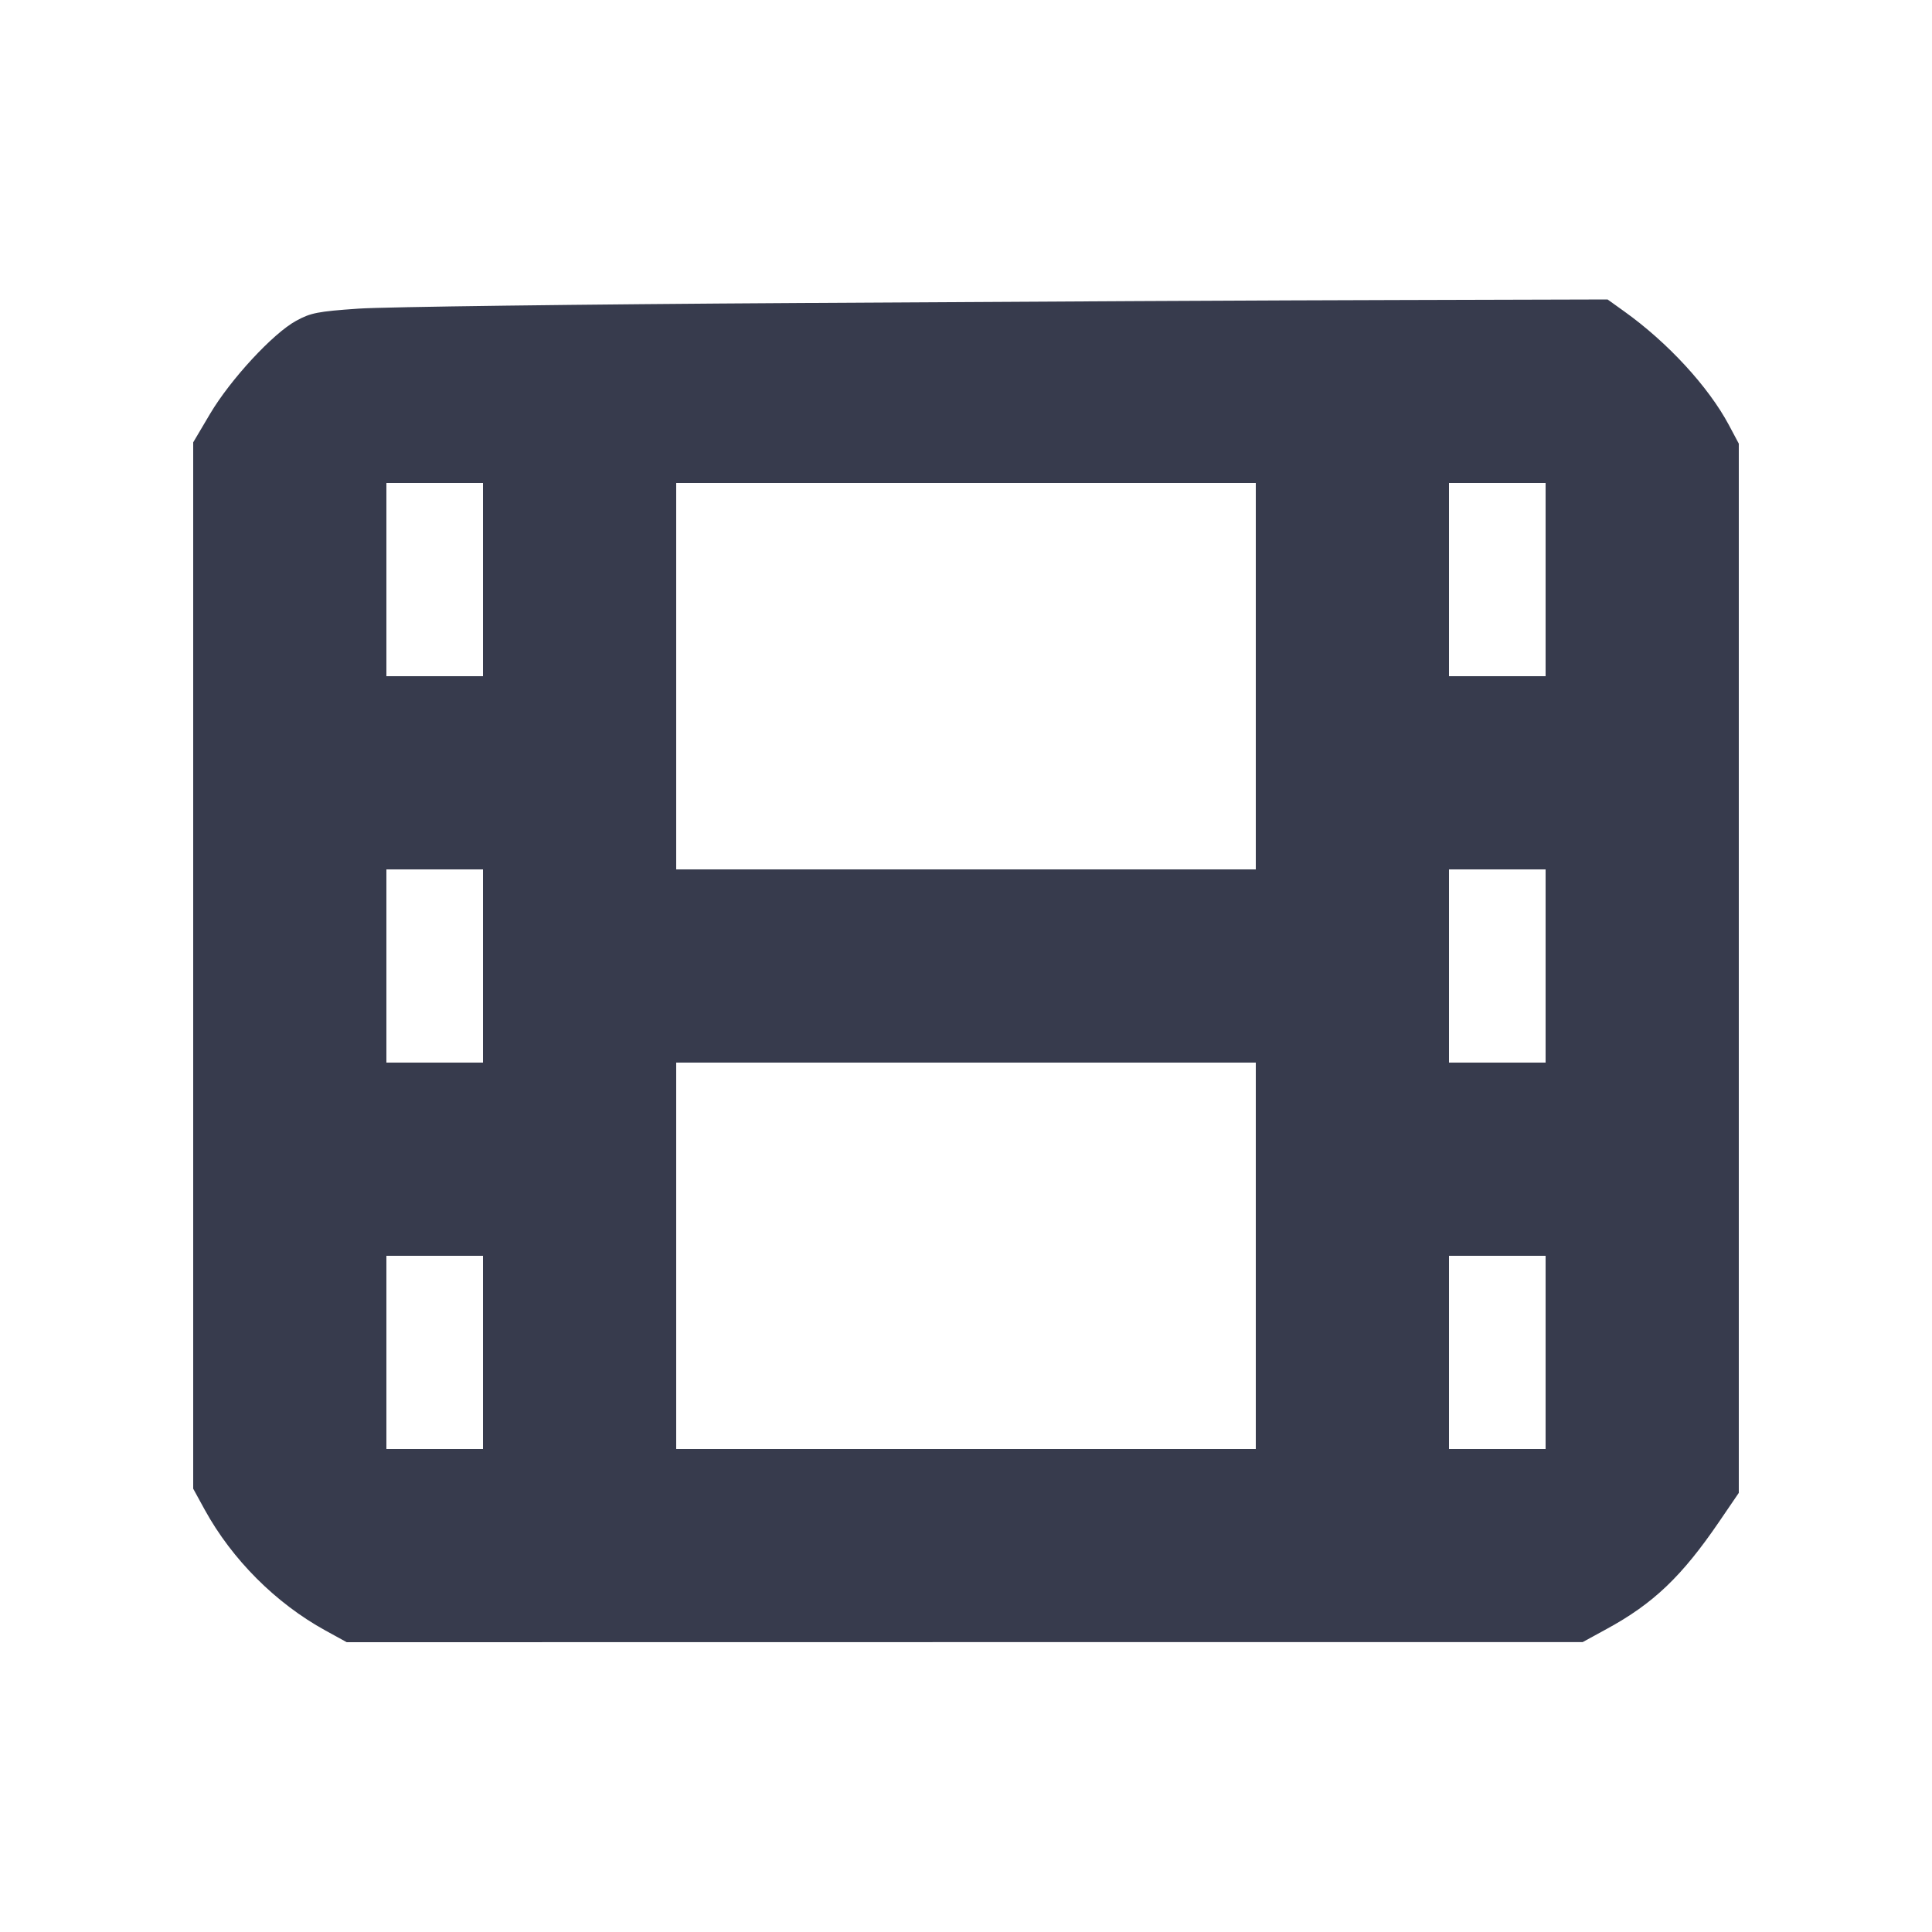 <svg width="24" height="24" viewBox="0 0 24 24" fill="none" xmlns="http://www.w3.org/2000/svg"><path d="M9.920 3.764 C 7.225 3.780,4.764 3.812,4.452 3.834 C 3.947 3.869,3.860 3.886,3.679 3.985 C 3.392 4.141,2.864 4.712,2.610 5.140 L 2.400 5.495 2.400 11.994 L 2.400 18.493 2.543 18.754 C 2.884 19.374,3.426 19.916,4.043 20.255 L 4.307 20.400 11.983 20.399 L 19.660 20.399 19.958 20.236 C 20.539 19.920,20.892 19.583,21.356 18.903 L 21.600 18.545 21.600 12.028 L 21.600 5.511 21.477 5.280 C 21.223 4.804,20.717 4.254,20.175 3.867 L 19.970 3.720 17.395 3.727 C 15.979 3.730,12.615 3.747,9.920 3.764 M6.000 7.200 L 6.000 8.400 5.400 8.400 L 4.800 8.400 4.800 7.200 L 4.800 6.000 5.400 6.000 L 6.000 6.000 6.000 7.200 M15.600 8.400 L 15.600 10.800 12.000 10.800 L 8.400 10.800 8.400 8.400 L 8.400 6.000 12.000 6.000 L 15.600 6.000 15.600 8.400 M19.200 7.200 L 19.200 8.400 18.600 8.400 L 18.000 8.400 18.000 7.200 L 18.000 6.000 18.600 6.000 L 19.200 6.000 19.200 7.200 M6.000 12.000 L 6.000 13.200 5.400 13.200 L 4.800 13.200 4.800 12.000 L 4.800 10.800 5.400 10.800 L 6.000 10.800 6.000 12.000 M19.200 12.000 L 19.200 13.200 18.600 13.200 L 18.000 13.200 18.000 12.000 L 18.000 10.800 18.600 10.800 L 19.200 10.800 19.200 12.000 M15.600 15.600 L 15.600 18.000 12.000 18.000 L 8.400 18.000 8.400 15.600 L 8.400 13.200 12.000 13.200 L 15.600 13.200 15.600 15.600 M6.000 16.800 L 6.000 18.000 5.400 18.000 L 4.800 18.000 4.800 16.800 L 4.800 15.600 5.400 15.600 L 6.000 15.600 6.000 16.800 M19.200 16.800 L 19.200 18.000 18.600 18.000 L 18.000 18.000 18.000 16.800 L 18.000 15.600 18.600 15.600 L 19.200 15.600 19.200 16.800 " fill="#373B4D" stroke="none" fill-rule="evenodd"></path></svg>